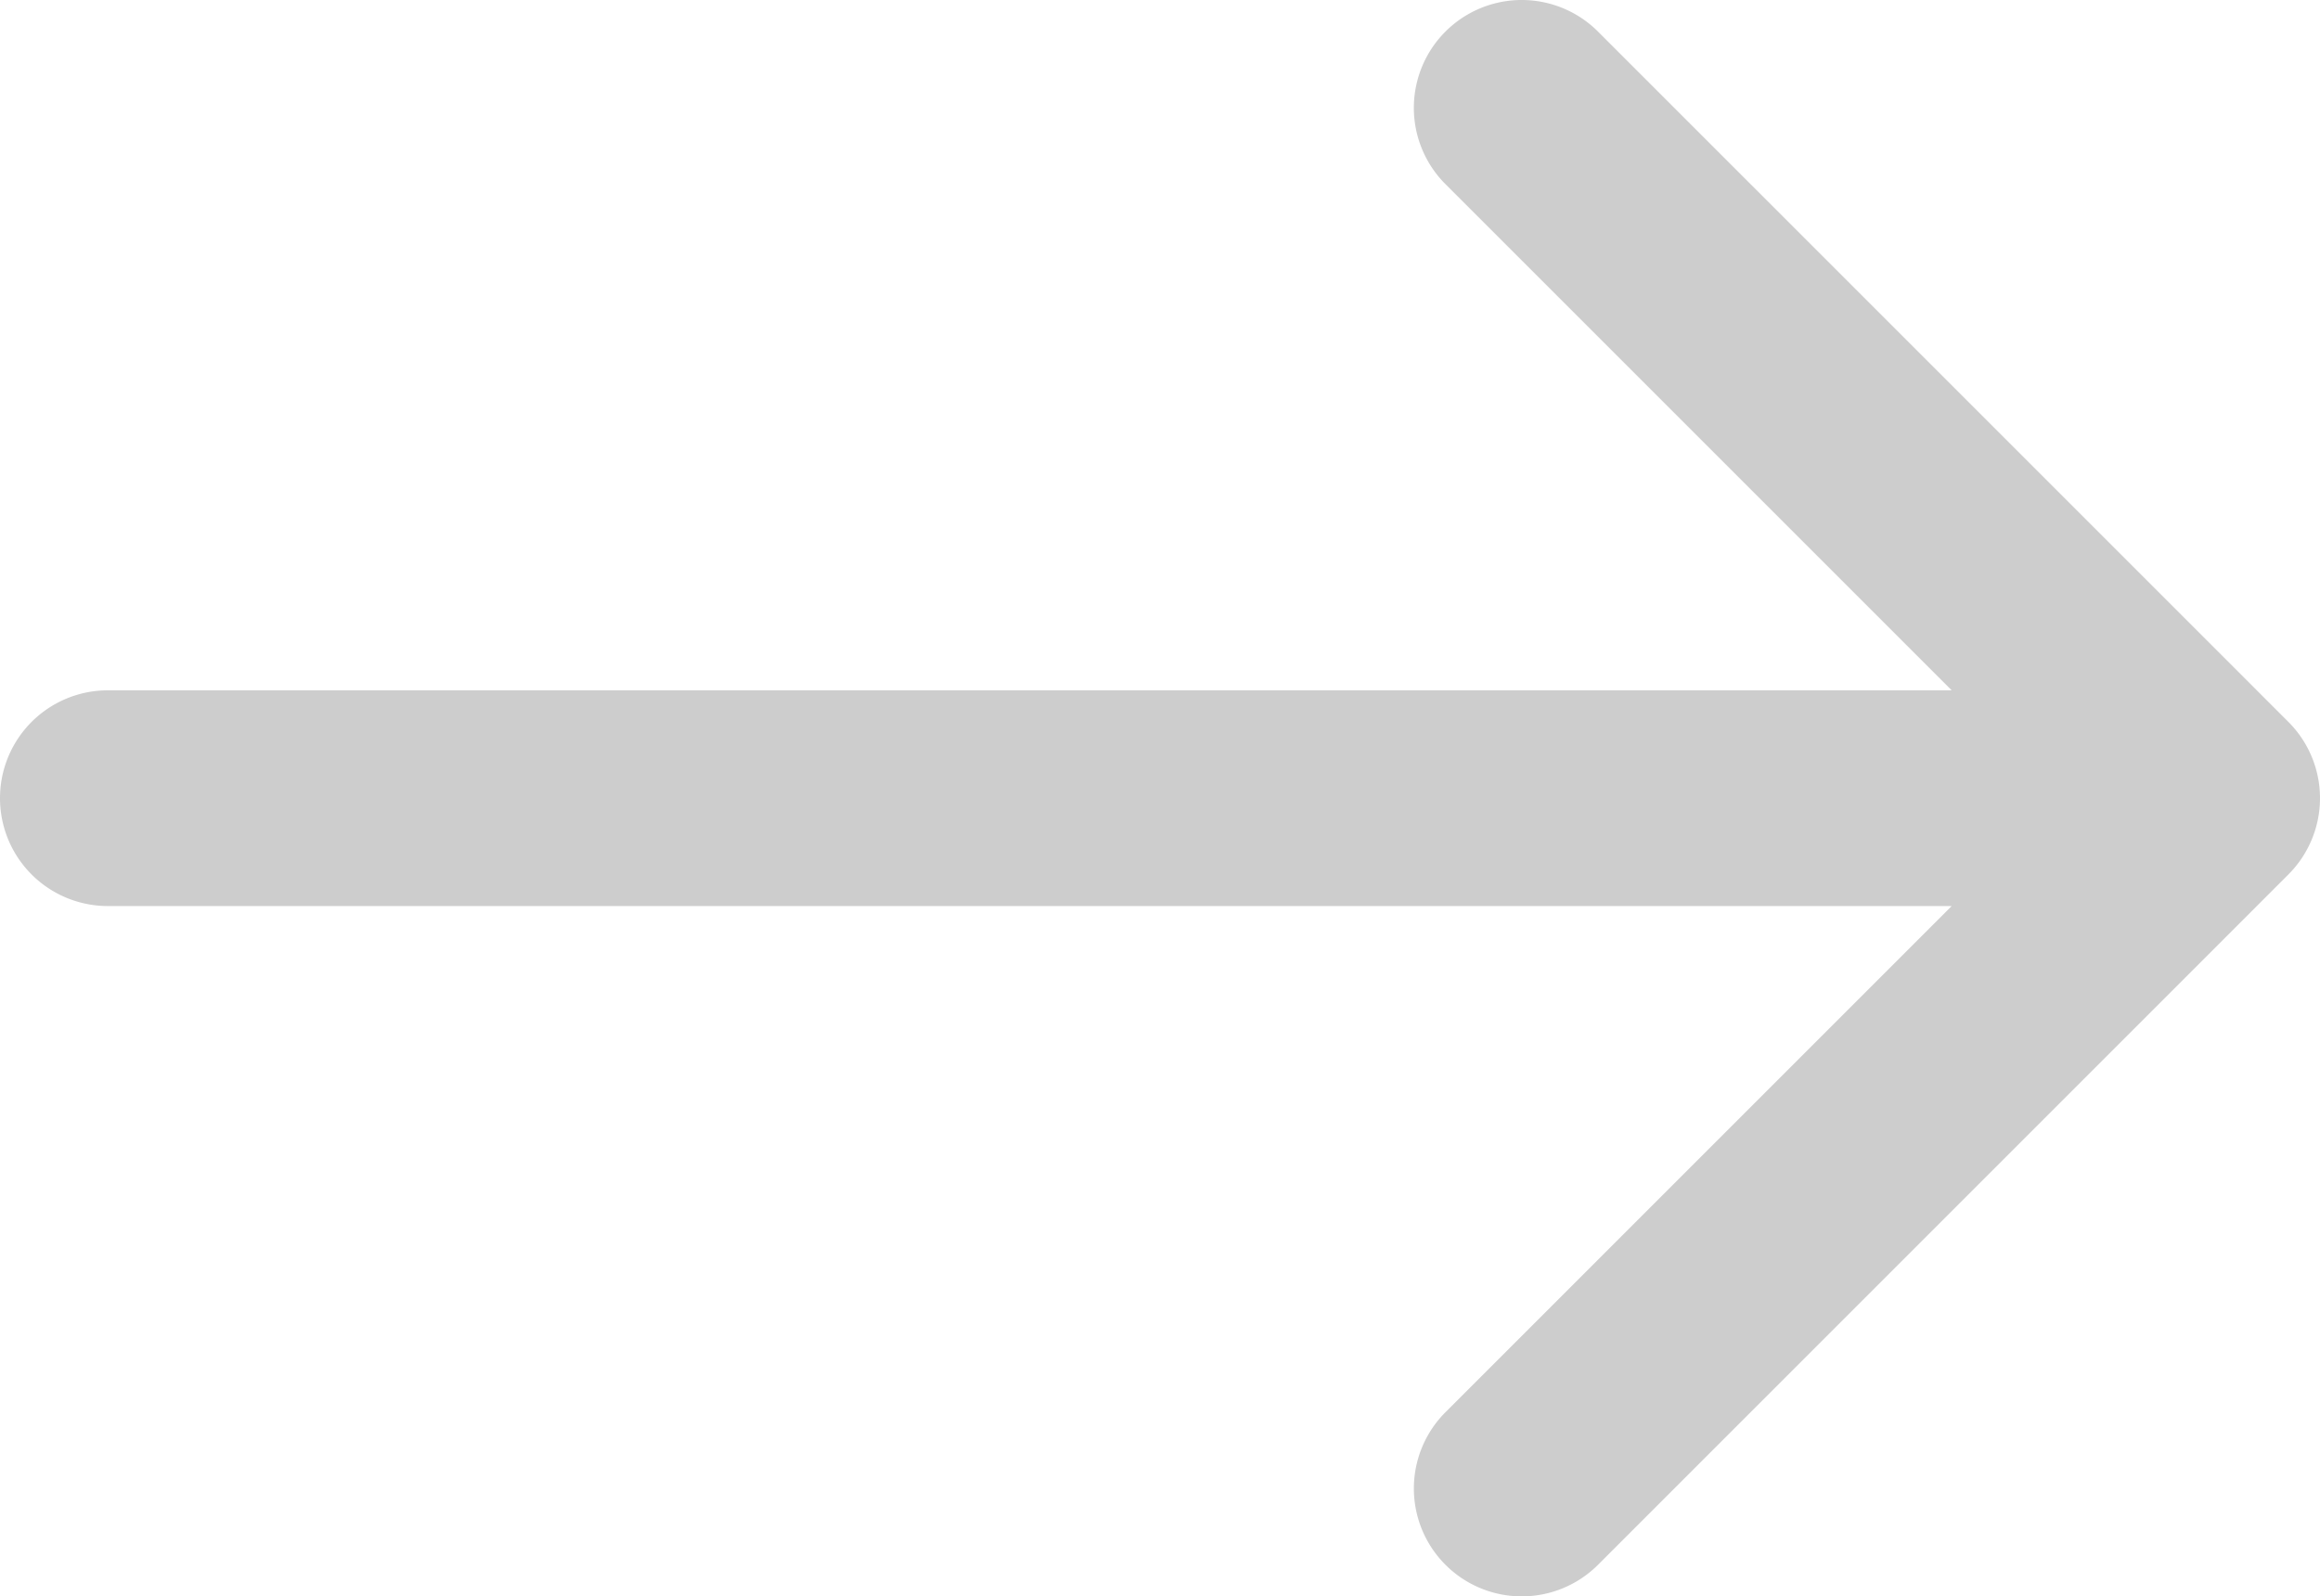 <svg xmlns="http://www.w3.org/2000/svg" width="268.833" height="185" viewBox="0 0 268.833 185">
  <defs>
    <style>
      .a {
        fill: #cdcdcd;
      }
    </style>
  </defs>
  <path class="a" d="M265.171,125.577l-80-80a12.5,12.5,0,0,0-17.678,17.678l58.661,58.661H12.5a12.5,12.5,0,0,0,0,25H226.154l-58.659,58.661a12.5,12.5,0,0,0,17.678,17.678l79.998-80A12.5,12.5,0,0,0,265.171,125.577Z" transform="translate(0 -41.916)"/>
</svg>
